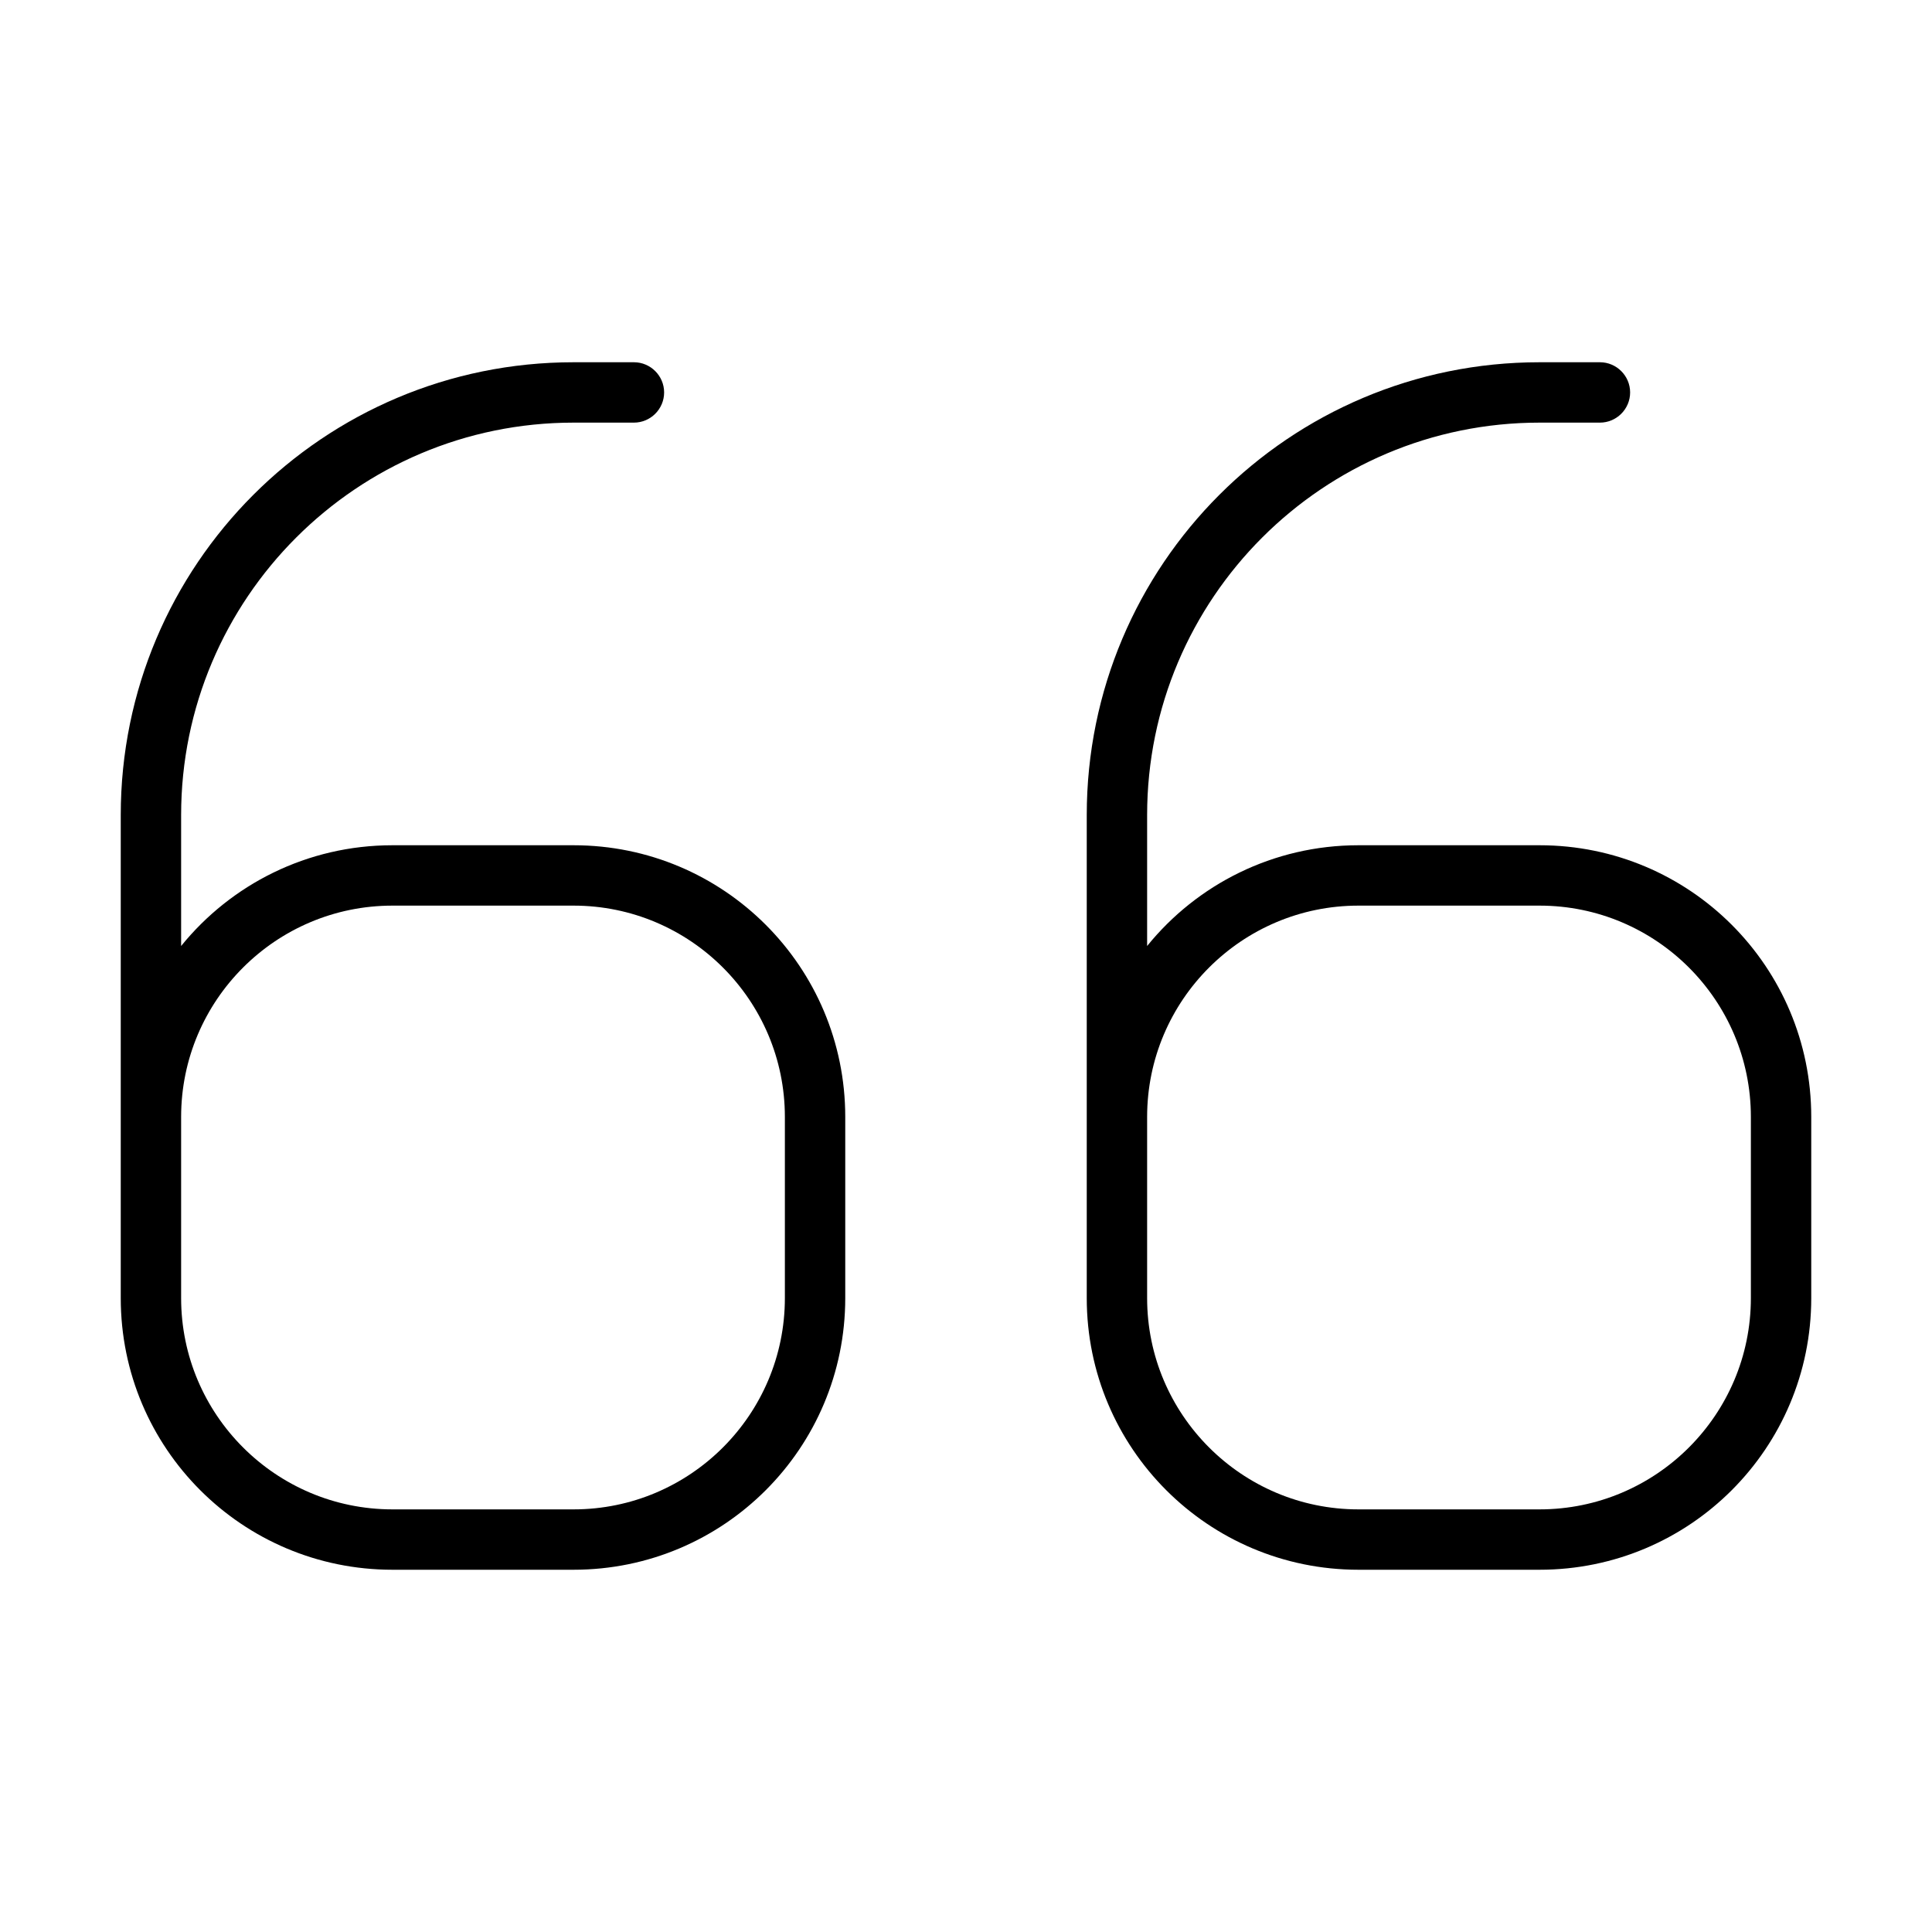 <svg xmlns="http://www.w3.org/2000/svg" width="24" height="24" viewBox="0 0 448 512">
    <path d="M0 216C0 149.7 53.7 96 120 96l16 0c4.4 0 8 3.6 8 8s-3.6 8-8 8l-16 0C62.6 112 16 158.6 16 216l0 34.7C29.2 234.4 49.4 224 72 224l48 0c39.8 0 72 32.2 72 72l0 48c0 39.8-32.2 72-72 72l-48 0c-39.8 0-72-32.2-72-72l0-32 0-16 0-80zm16 96l0 32c0 30.9 25.1 56 56 56l48 0c30.9 0 56-25.1 56-56l0-48c0-30.9-25.1-56-56-56l-48 0c-30.9 0-56 25.1-56 56l0 16zm240-96c0-66.3 53.7-120 120-120l16 0c4.4 0 8 3.6 8 8s-3.6 8-8 8l-16 0c-57.4 0-104 46.6-104 104l0 34.7c13.2-16.3 33.4-26.7 56-26.7l48 0c39.8 0 72 32.2 72 72l0 48c0 39.8-32.2 72-72 72l-48 0c-39.8 0-72-32.2-72-72l0-32 0-16 0-80zm16 96l0 32c0 30.9 25.1 56 56 56l48 0c30.9 0 56-25.1 56-56l0-48c0-30.9-25.1-56-56-56l-48 0c-30.9 0-56 25.1-56 56l0 16z"/>
</svg>